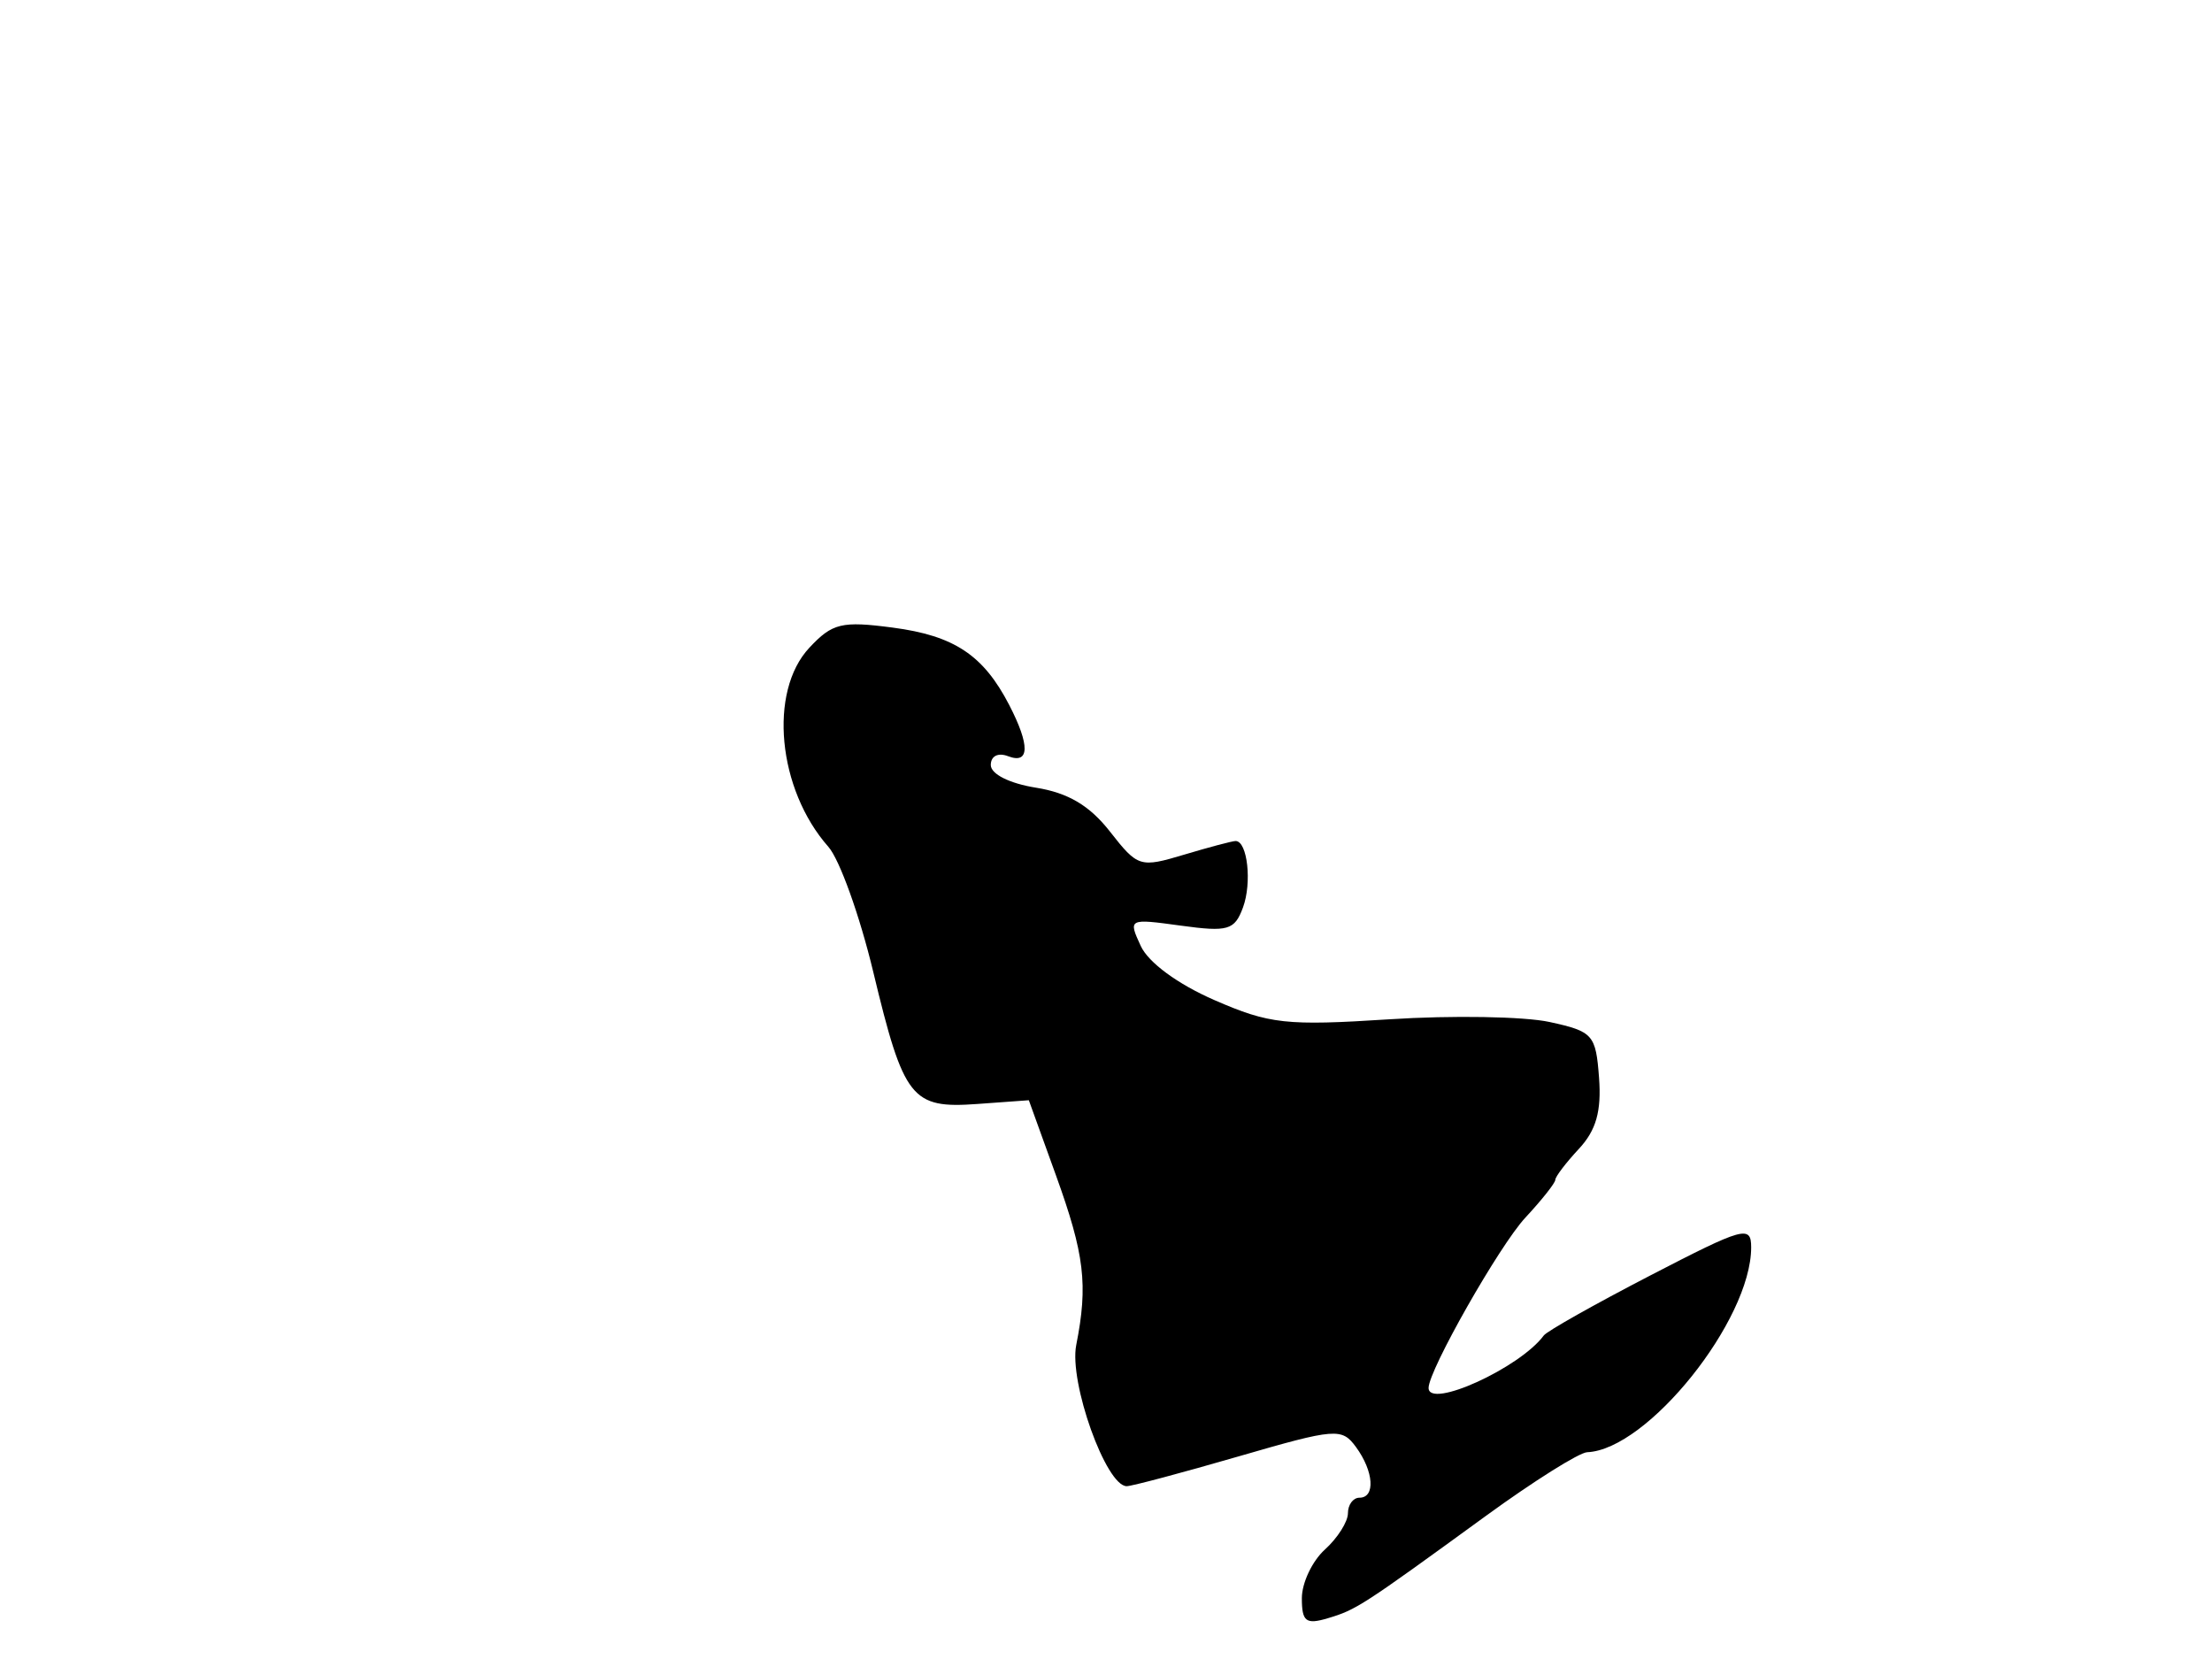<svg xmlns="http://www.w3.org/2000/svg" width="192" height="144" viewBox="0 0 192 144" version="1.1">
	<path d="M 70.250 56.224 C 66.684 60.036, 67.495 68.515, 71.901 73.500 C 72.874 74.600, 74.626 79.482, 75.795 84.350 C 78.449 95.398, 79.112 96.240, 84.835 95.824 L 89.302 95.500 91.650 102 C 94.138 108.886, 94.453 111.514, 93.417 116.745 C 92.776 119.980, 96.001 129, 97.798 129 C 98.232 129, 102.596 127.838, 107.496 126.417 C 115.960 123.963, 116.470 123.923, 117.703 125.608 C 119.246 127.718, 119.400 130, 118 130 C 117.450 130, 117 130.605, 117 131.345 C 117 132.085, 116.100 133.505, 115 134.500 C 113.900 135.495, 113 137.396, 113 138.722 C 113 140.756, 113.353 141.029, 115.250 140.463 C 117.730 139.723, 118.198 139.420, 129 131.560 C 133.125 128.559, 137.069 126.080, 137.764 126.052 C 143.001 125.837, 152 114.599, 152 108.271 C 152 106.327, 151.361 106.505, 143.250 110.706 C 138.438 113.198, 134.275 115.543, 134 115.917 C 131.931 118.728, 124 122.340, 124 120.471 C 124 118.935, 130.150 108.112, 132.394 105.698 C 133.827 104.158, 135 102.676, 135 102.407 C 135 102.137, 135.921 100.928, 137.046 99.720 C 138.543 98.113, 139.012 96.459, 138.796 93.552 C 138.517 89.803, 138.274 89.530, 134.500 88.708 C 132.300 88.228, 126.044 88.123, 120.598 88.474 C 111.640 89.052, 110.190 88.892, 105.407 86.806 C 102.223 85.418, 99.679 83.548, 99.016 82.108 C 97.922 79.733, 97.946 79.721, 102.494 80.344 C 106.592 80.906, 107.161 80.740, 107.888 78.773 C 108.682 76.627, 108.281 73, 107.249 73 C 106.965 73, 104.956 73.532, 102.784 74.183 C 98.953 75.331, 98.764 75.272, 96.346 72.183 C 94.578 69.924, 92.715 68.818, 89.928 68.372 C 87.623 68.004, 86 67.190, 86 66.404 C 86 65.623, 86.626 65.303, 87.500 65.638 C 89.377 66.359, 89.415 64.704, 87.602 61.198 C 85.361 56.864, 82.827 55.178, 77.495 54.476 C 73.054 53.891, 72.250 54.085, 70.250 56.224" stroke="none" fill="black" fill-rule="evenodd"/>
</svg>